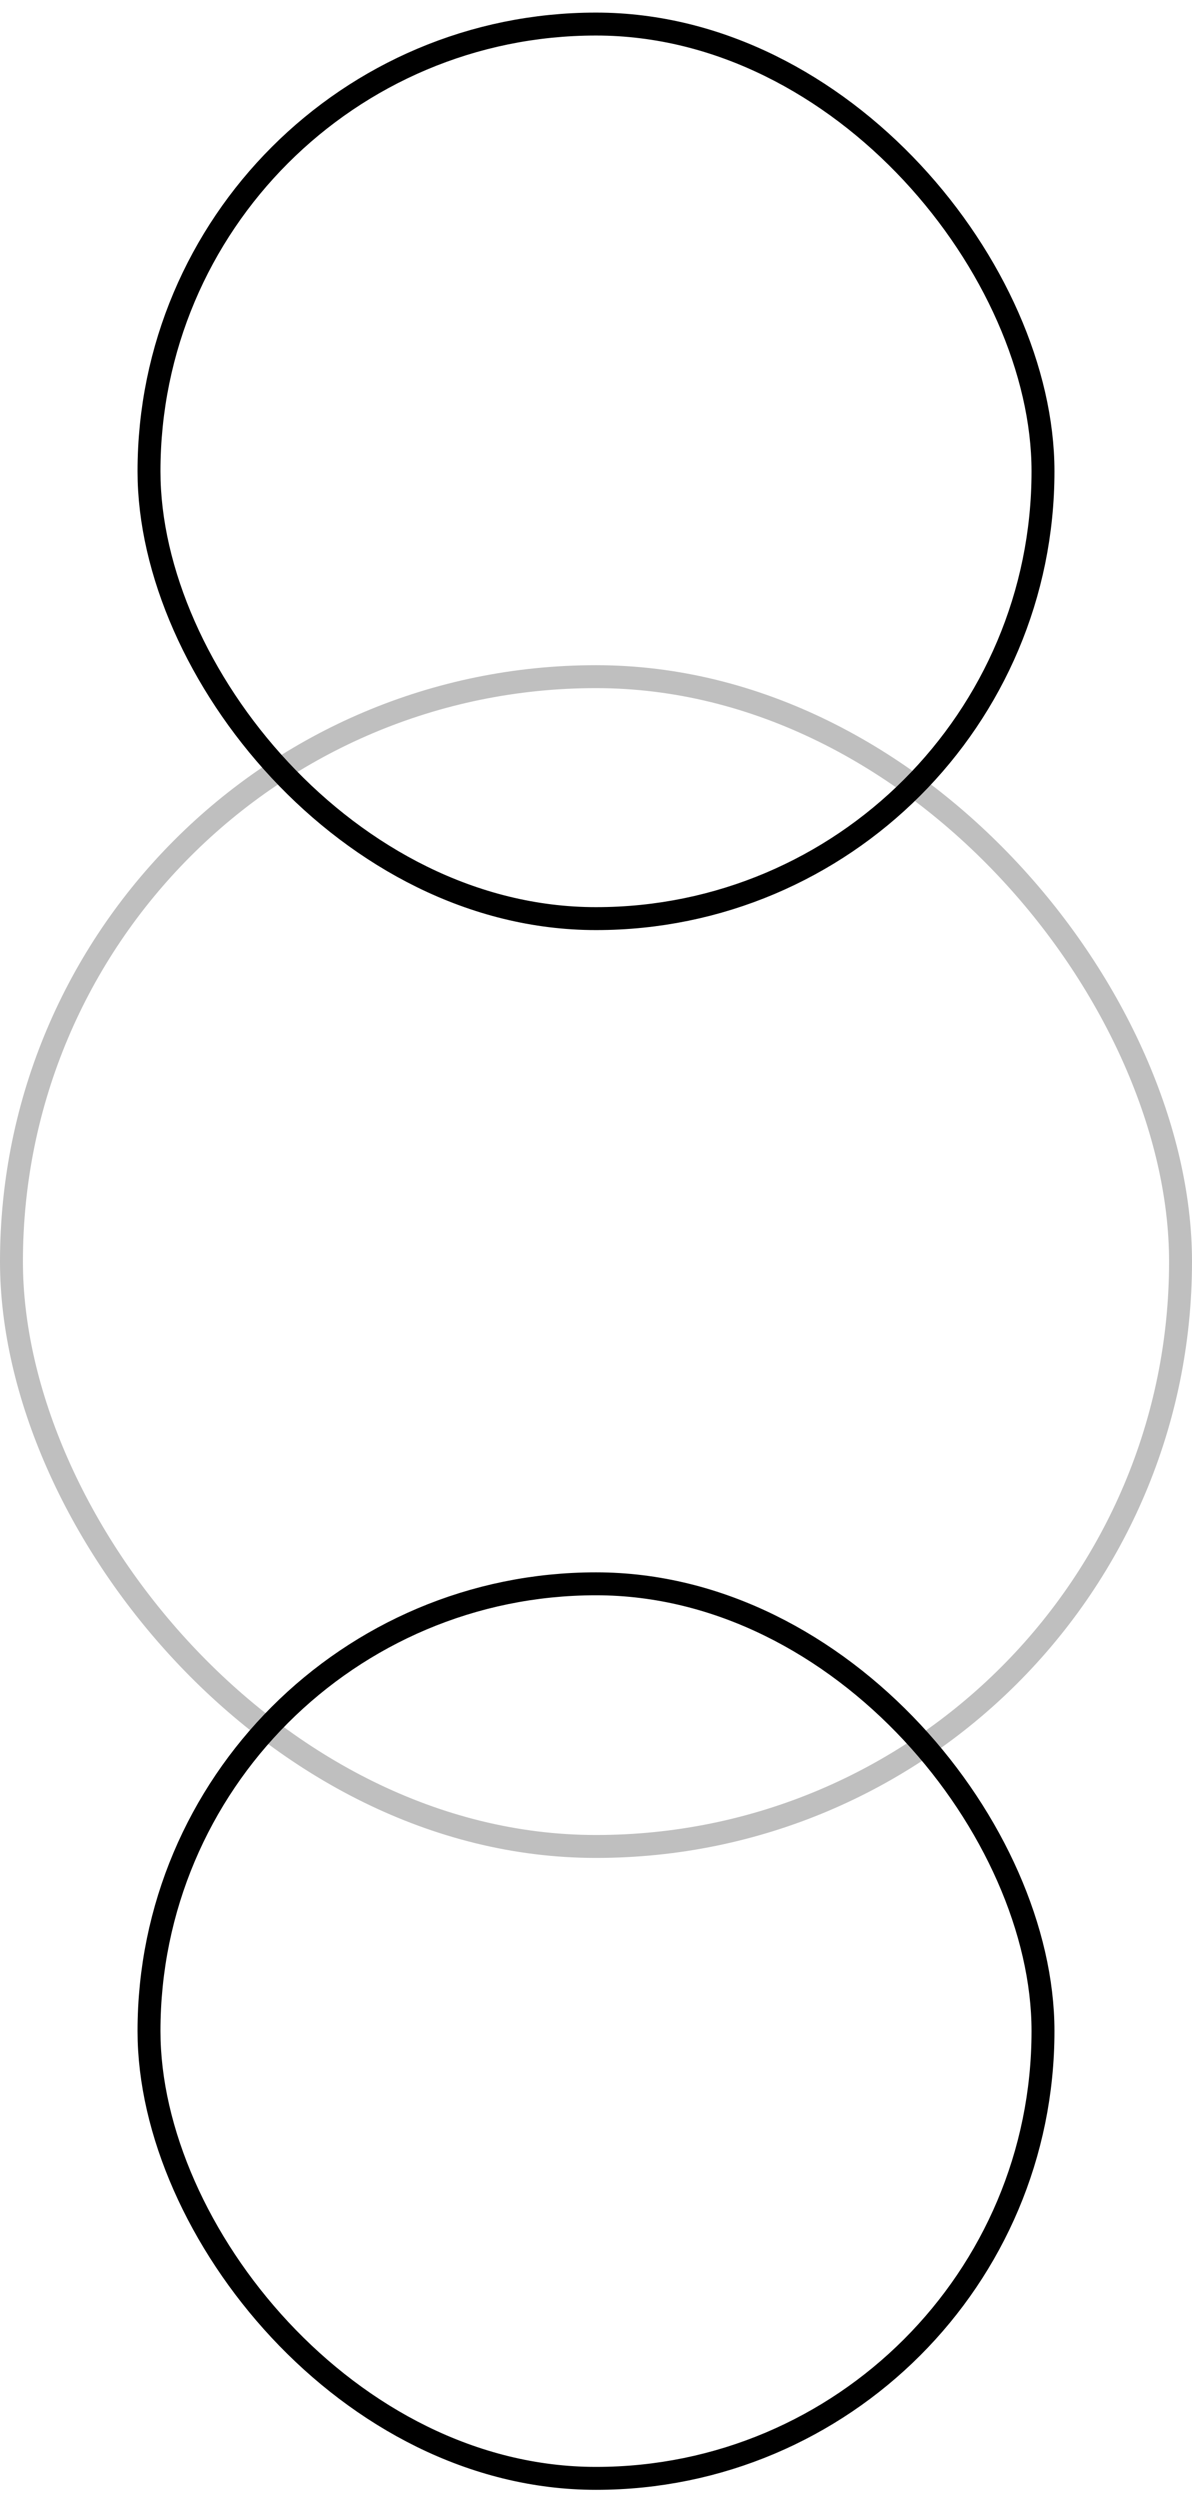 <svg width="52" height="109" fill="none" xmlns="http://www.w3.org/2000/svg"><rect x="6.5" y="1.049" width="39" height="39" rx="19.5" stroke="#000"/><rect x=".5" y="29.5" width="51" height="51" rx="25.5" stroke="#000" opacity=".25"/><rect x="6.5" y="69.049" width="39" height="39" rx="19.5" stroke="#000"/></svg>